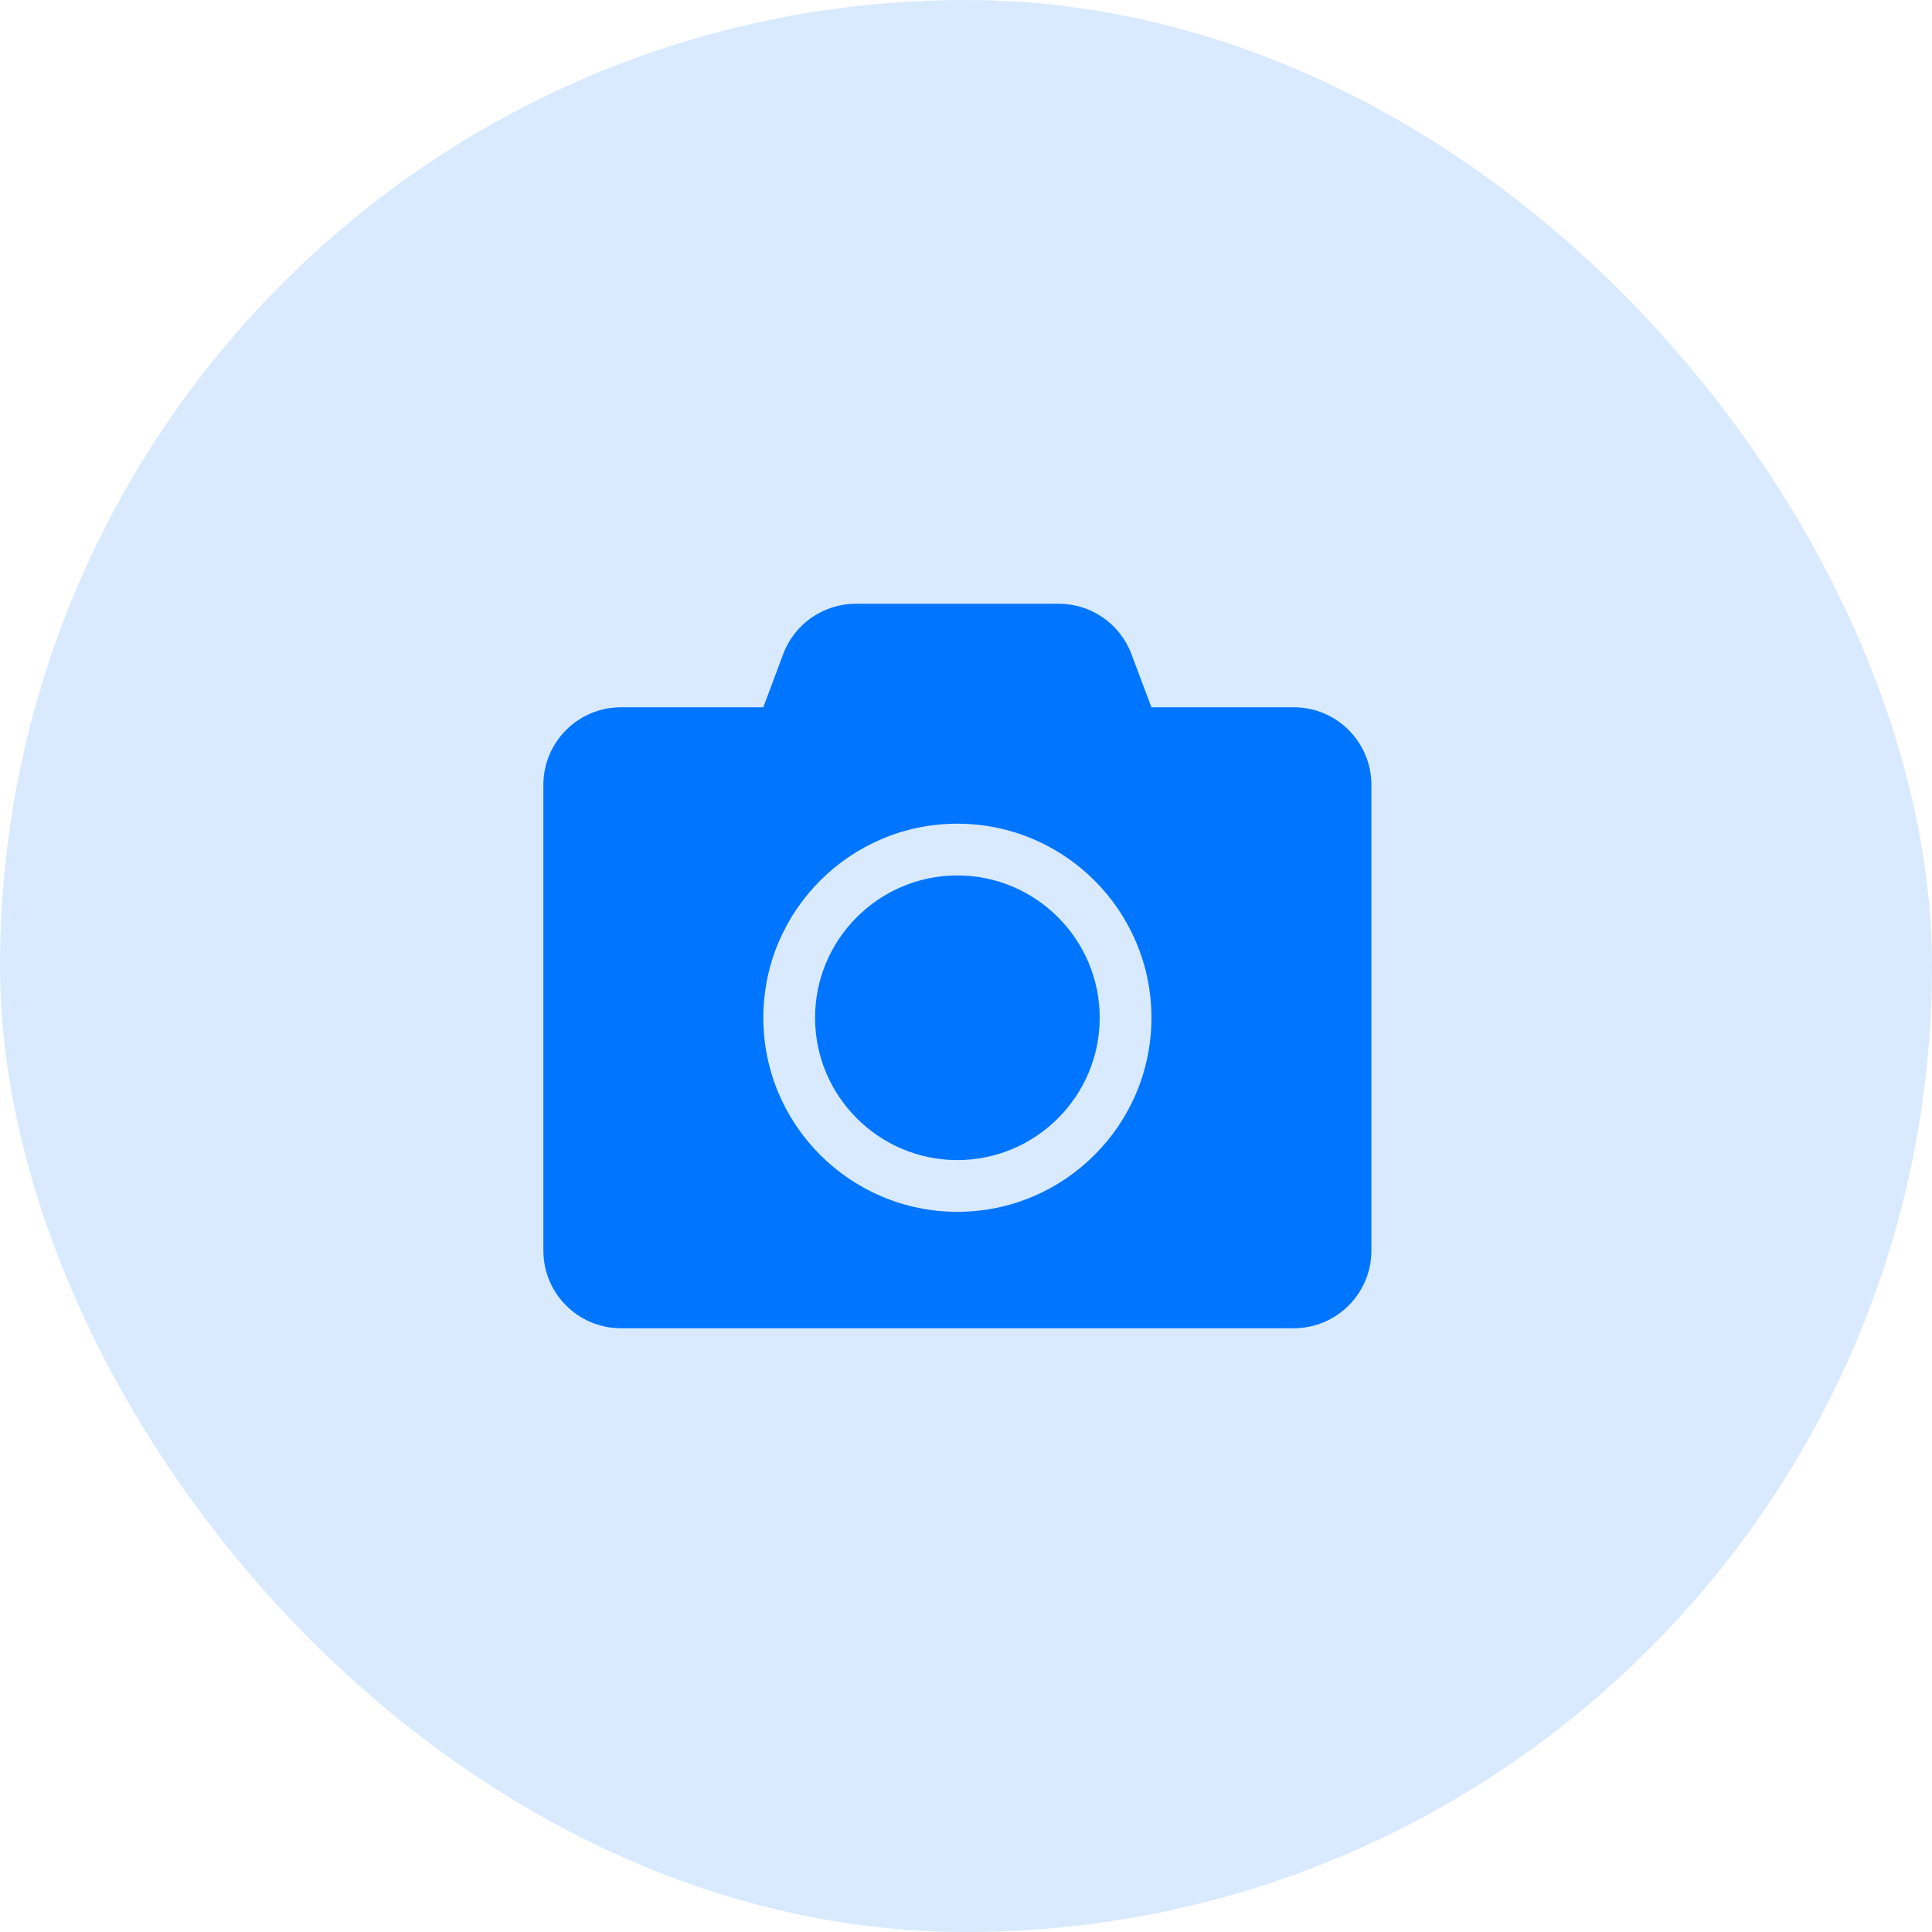 <svg width="64" height="64" viewBox="0 0 64 64" fill="none" xmlns="http://www.w3.org/2000/svg">
<rect opacity="0.15" width="64" height="64" rx="32" fill="#0075FF"/>
<path d="M45.429 26V41.429C45.429 42.848 44.277 44 42.857 44H20.571C19.152 44 18 42.848 18 41.429V26C18 24.581 19.152 23.429 20.571 23.429H25.286L25.945 21.666C26.32 20.664 27.279 20 28.35 20H35.073C36.145 20 37.104 20.664 37.479 21.666L38.143 23.429H42.857C44.277 23.429 45.429 24.581 45.429 26ZM38.143 33.714C38.143 30.168 35.261 27.286 31.714 27.286C28.168 27.286 25.286 30.168 25.286 33.714C25.286 37.261 28.168 40.143 31.714 40.143C35.261 40.143 38.143 37.261 38.143 33.714ZM36.429 33.714C36.429 36.313 34.312 38.429 31.714 38.429C29.116 38.429 27 36.313 27 33.714C27 31.116 29.116 29 31.714 29C34.312 29 36.429 31.116 36.429 33.714Z" fill="#0075FF"/>
</svg>
